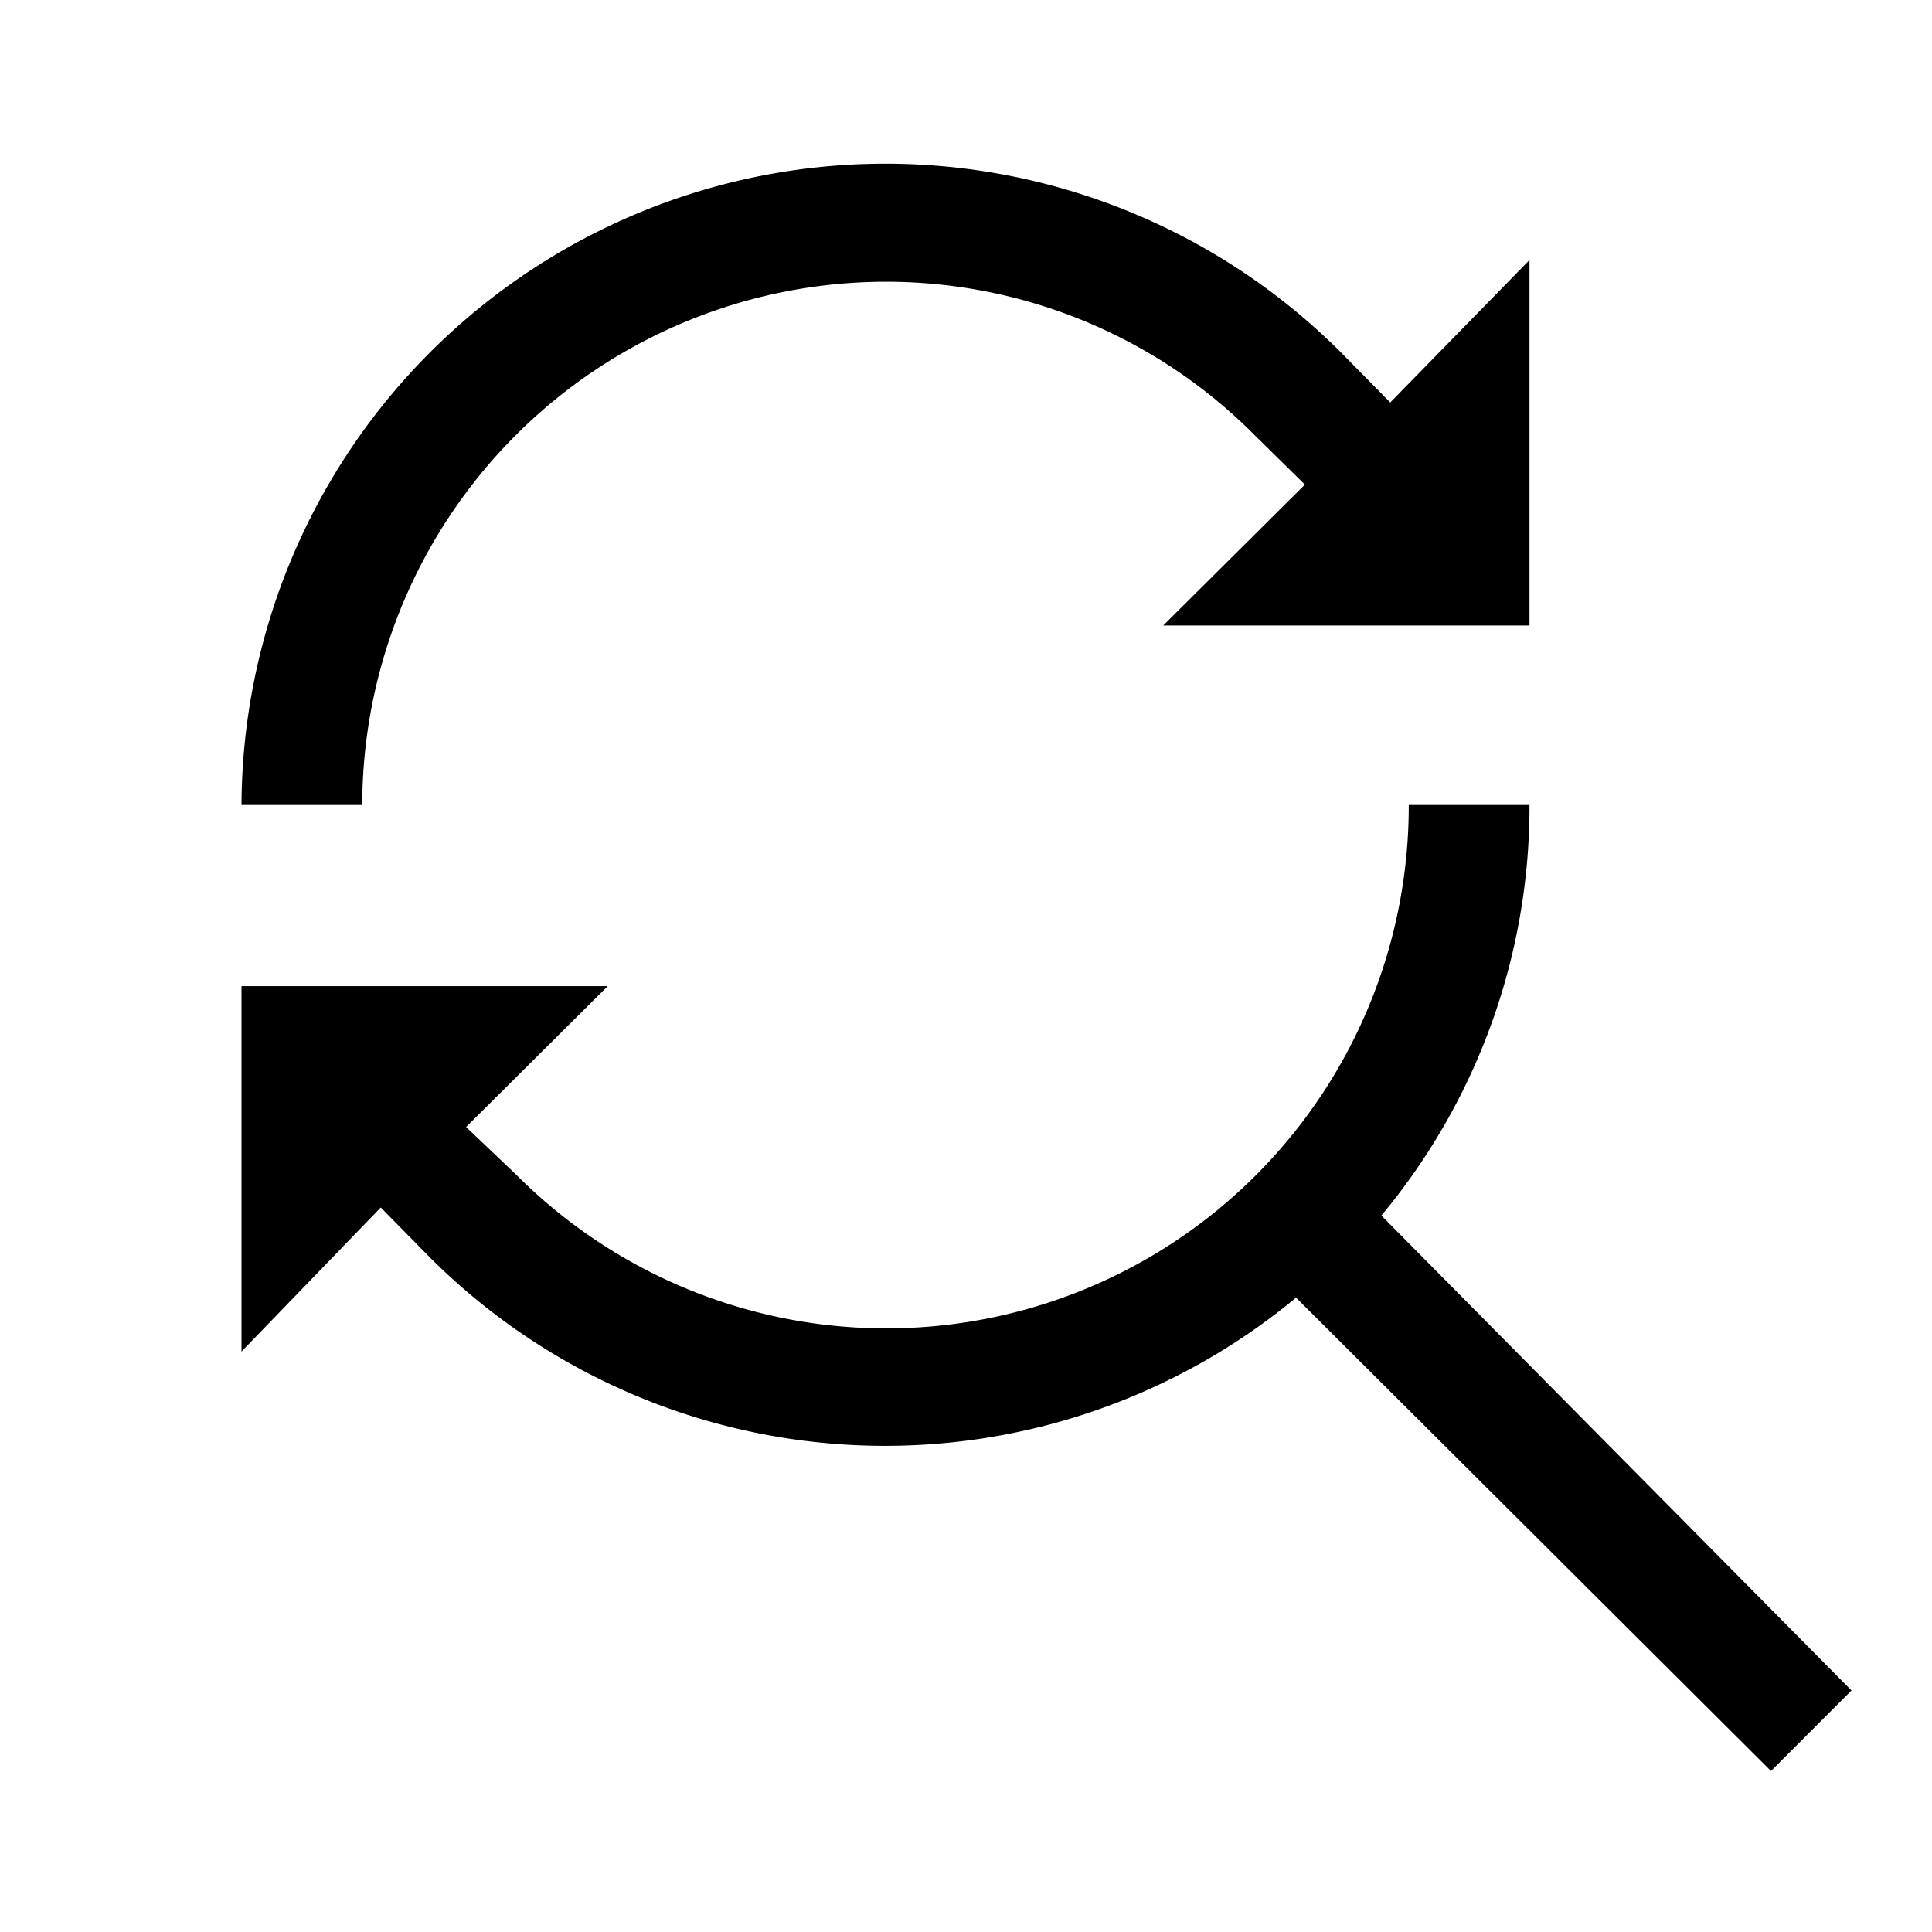 <svg id="Layer_1" data-name="Layer 1" xmlns="http://www.w3.org/2000/svg" viewBox="0 0 24 24"><title>iconoteka_find_replace_m_a</title><path d="M17.16,15.1A7.94,7.94,0,0,0,19,10H17.5A6.49,6.49,0,0,1,6.41,14.59h0L5.79,14l1.76-1.75H3v4.54L4.73,15l.61.62h0a8,8,0,0,0,10.76.5L22,22,23,21ZM11,3.5a6.45,6.45,0,0,1,4.59,1.91h0l.62.61L14.45,7.77H19V3.23L17.27,5l-.61-.62h0A8,8,0,0,0,3,10H4.5A6.51,6.51,0,0,1,11,3.5Z"/></svg>